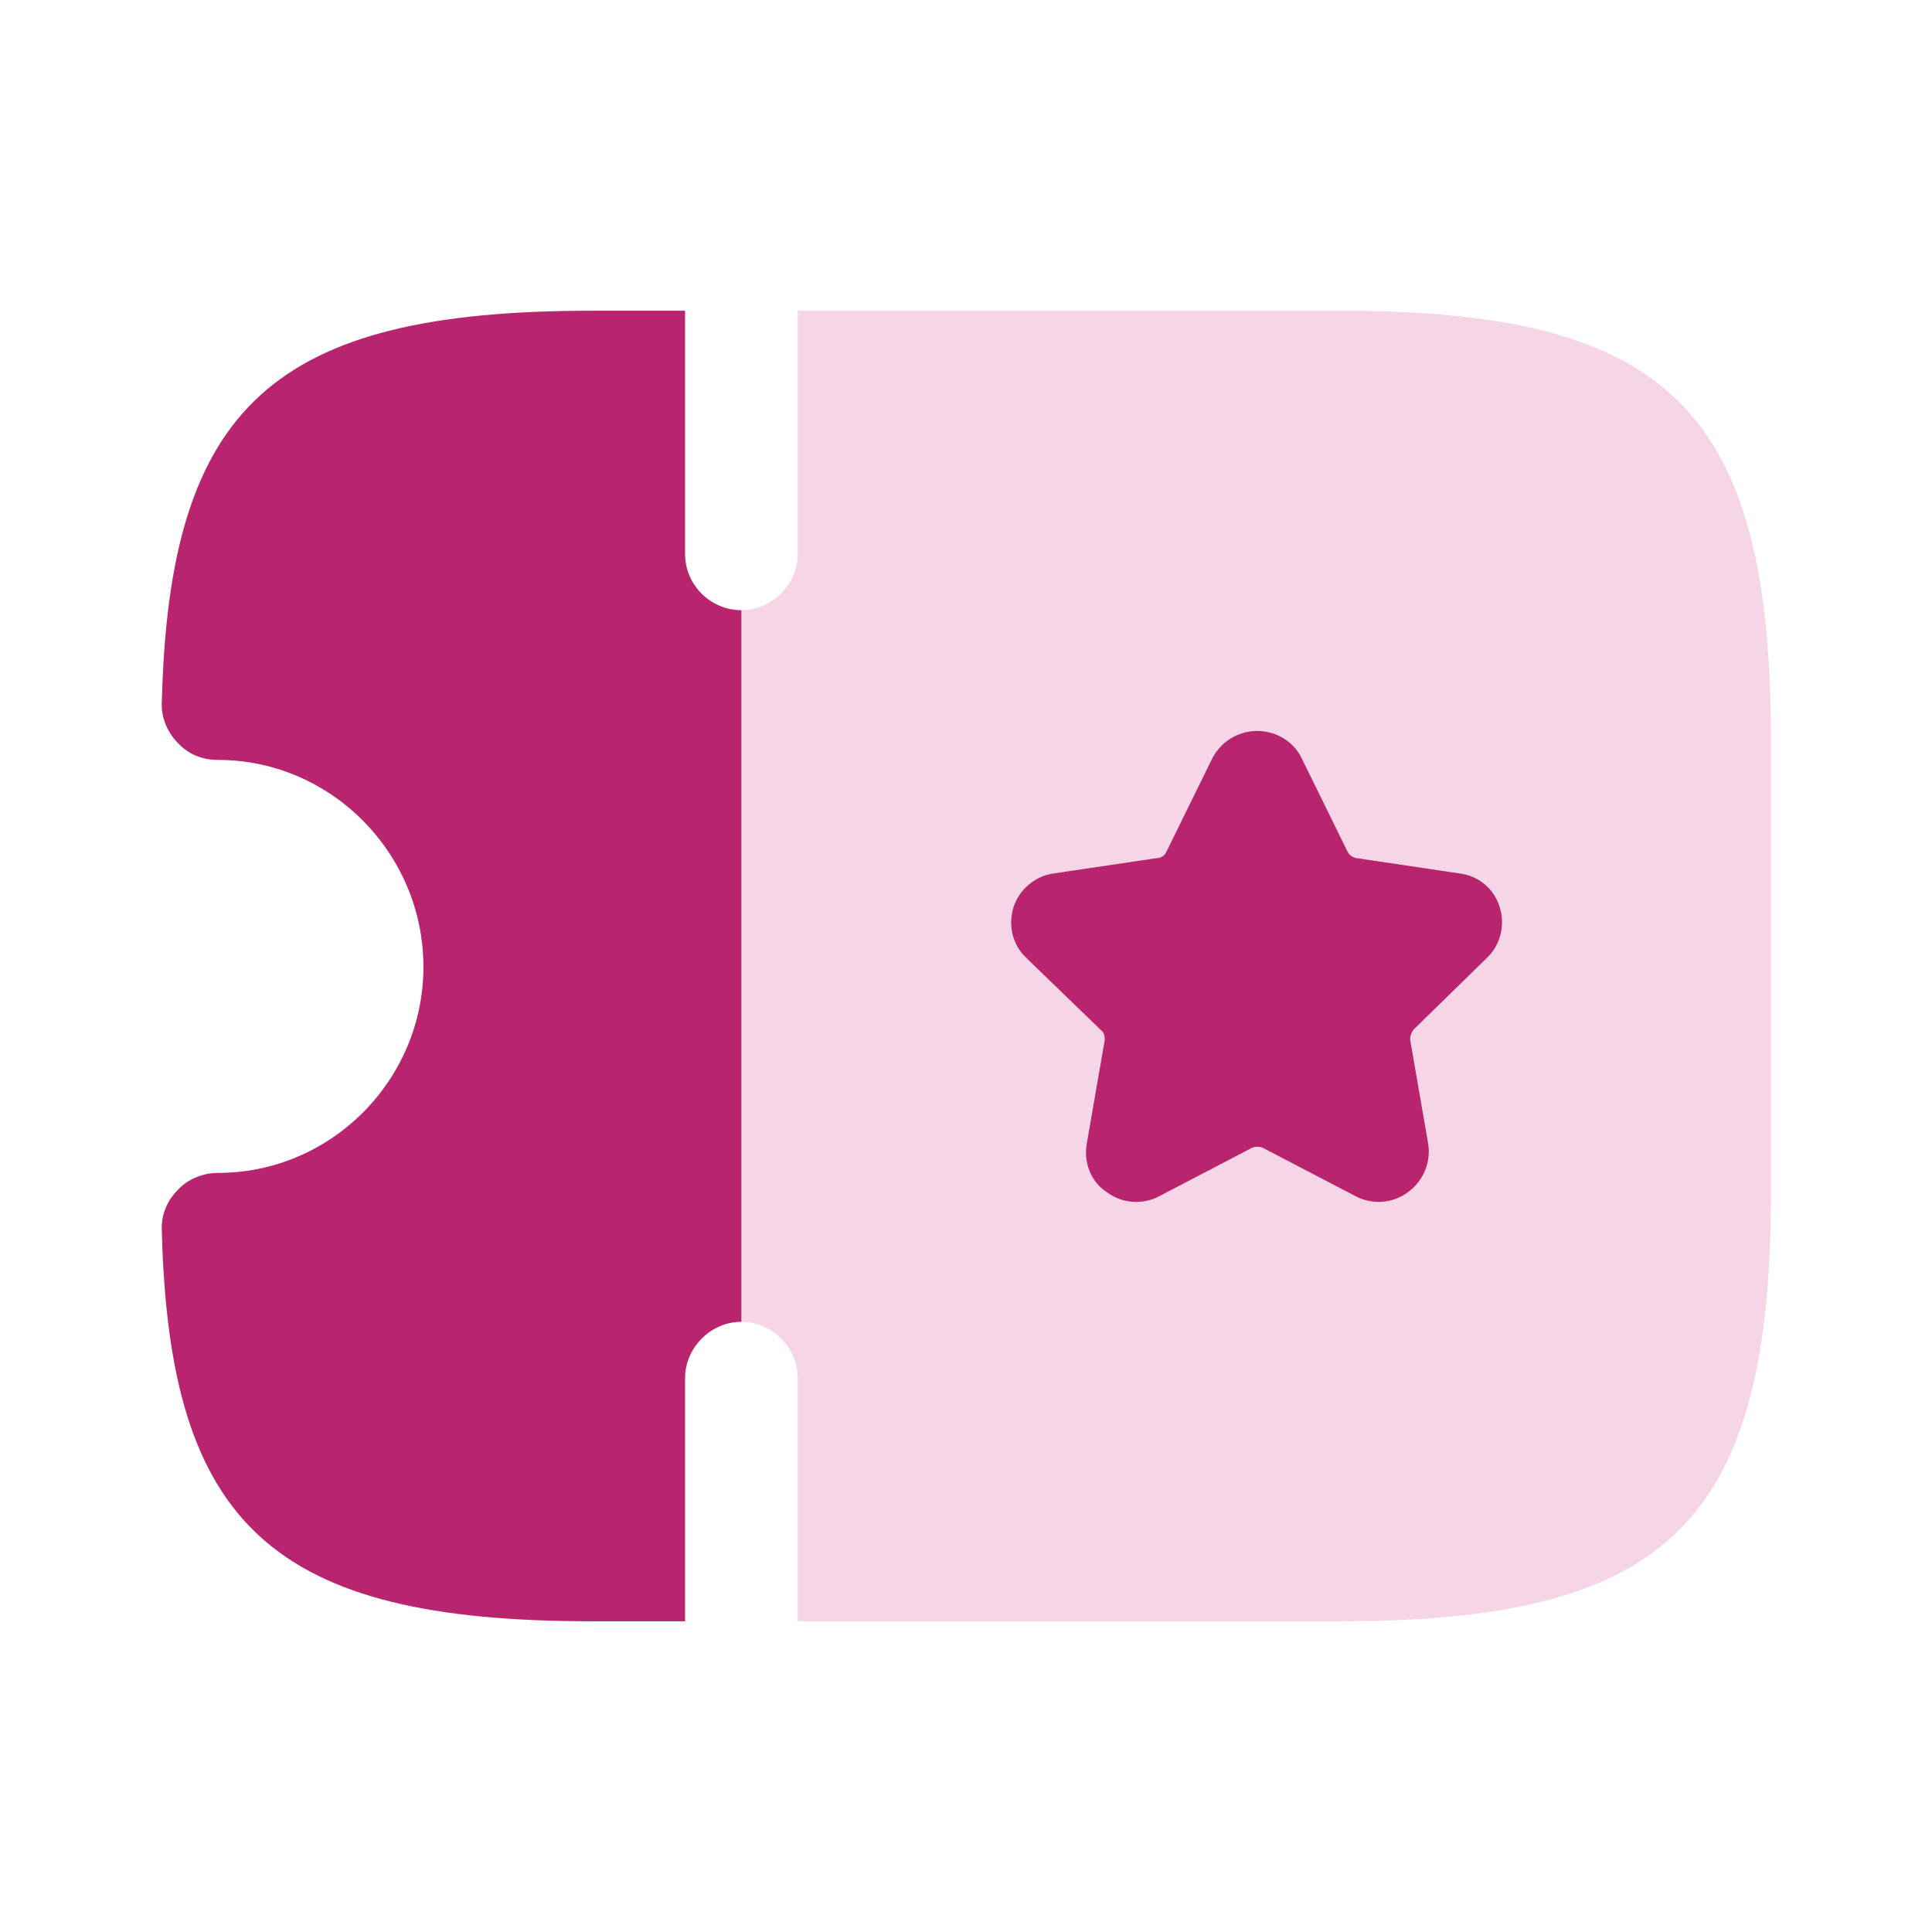 <svg width="80" height="80" viewBox="0 0 80 80" fill="none" xmlns="http://www.w3.org/2000/svg">
<path d="M73.333 30.7V49.3C73.333 62.967 69.167 67.133 55.5 67.133H33.033V57.067C33.033 55.8 31.967 54.733 30.7 54.733V25.267C31.967 25.267 33.033 24.2 33.033 22.933V12.867H55.5C69.167 12.867 73.333 17.033 73.333 30.7Z" fill="#F6D5E6"/>
<path d="M61.567 39.667C62.133 39.133 62.333 38.3 62.1 37.567C61.867 36.8 61.233 36.267 60.433 36.167L56.167 35.533C56 35.5 55.867 35.4 55.8 35.267L53.9 31.4C53.567 30.7 52.833 30.267 52.067 30.267C51.267 30.267 50.567 30.7 50.2 31.4L48.3 35.267C48.233 35.433 48.067 35.533 47.9 35.533L43.633 36.167C42.867 36.267 42.2 36.833 41.967 37.567C41.733 38.333 41.933 39.133 42.5 39.667L45.6 42.667C45.733 42.767 45.767 42.967 45.733 43.133L45 47.367C44.867 48.133 45.167 48.933 45.833 49.367C46.2 49.633 46.6 49.767 47.033 49.767C47.367 49.767 47.7 49.7 48 49.533L51.833 47.533C51.967 47.467 52.167 47.467 52.3 47.533L56.133 49.533C56.833 49.9 57.667 49.833 58.3 49.367C58.933 48.9 59.267 48.133 59.133 47.333L58.4 43.1C58.367 42.933 58.433 42.767 58.533 42.633L61.567 39.667Z" fill="#B8256E"/>
<path d="M30.7 25.267V54.733C29.433 54.733 28.367 55.8 28.367 57.067V67.133H24.5C11.333 67.133 7 63.2 6.7 50.933C6.667 50.3 6.933 49.7 7.367 49.267C7.8 48.8 8.433 48.567 9.033 48.567C13.7 48.567 17.533 44.733 17.533 40.033C17.533 35.333 13.7 31.467 9.033 31.467C8.367 31.467 7.8 31.233 7.367 30.767C6.933 30.333 6.667 29.7 6.7 29.1C7 16.8 11.333 12.867 24.5 12.867H28.367V22.933C28.367 24.233 29.433 25.267 30.7 25.267Z" fill="#B8256E"/>
</svg>

